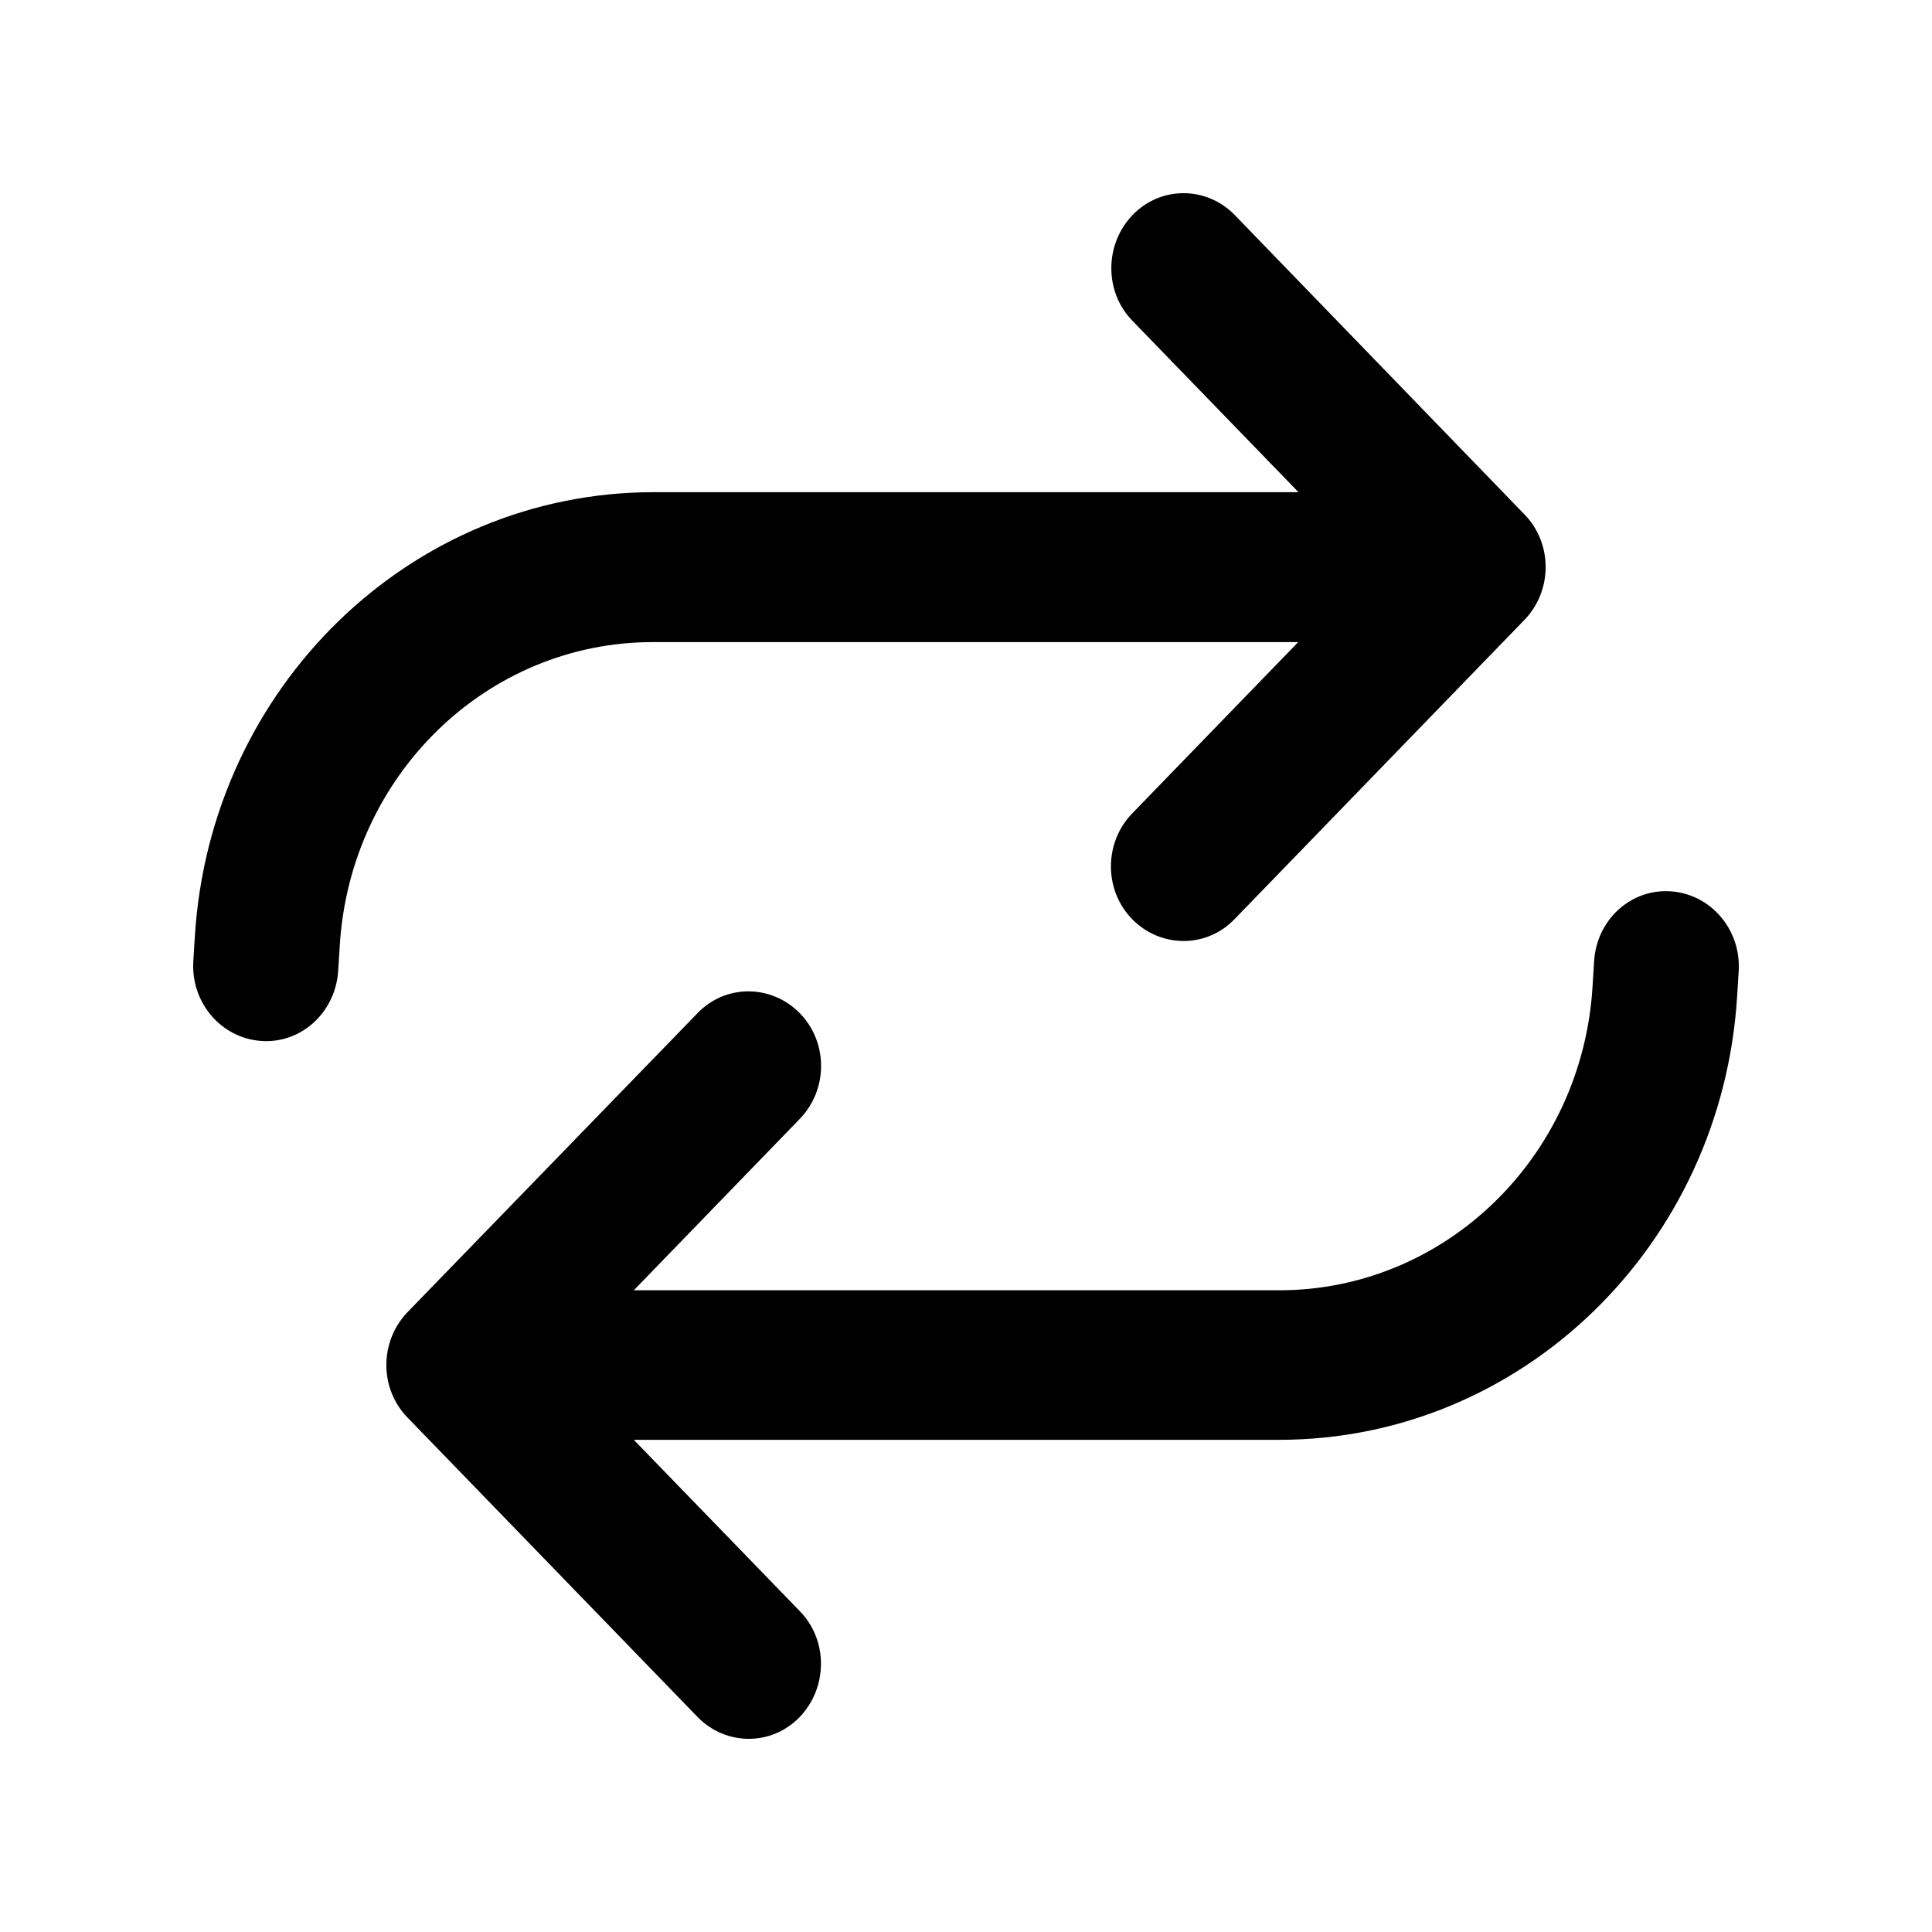 <svg width="20" height="20" viewBox="0 0 20 20" xmlns="http://www.w3.org/2000/svg">
<path d="M2.001 9.953C1.976 10.379 2.289 10.747 2.705 10.776C3.12 10.805 3.473 10.479 3.501 10.05L3.517 9.792C3.623 8.024 5.042 6.647 6.758 6.647H13.439L11.72 8.421C11.427 8.724 11.427 9.215 11.72 9.515C12.014 9.815 12.489 9.818 12.78 9.515L15.78 6.418C16.074 6.115 16.074 5.624 15.78 5.324L12.783 2.227C12.489 1.924 12.014 1.924 11.723 2.227C11.433 2.531 11.43 3.021 11.723 3.321L13.442 5.095H6.761C4.251 5.098 2.176 7.111 2.017 9.695L2.001 9.953ZM17.999 10.05C18.024 9.624 17.711 9.256 17.296 9.227C16.88 9.198 16.527 9.524 16.502 9.953L16.486 10.211C16.38 11.979 14.958 13.357 13.242 13.357H6.561L8.28 11.582C8.573 11.279 8.573 10.789 8.28 10.489C7.986 10.189 7.511 10.185 7.22 10.489L4.22 13.582C3.926 13.886 3.926 14.376 4.22 14.676L7.22 17.773C7.514 18.076 7.989 18.076 8.28 17.773C8.57 17.469 8.573 16.979 8.28 16.679L6.561 14.905H13.242C15.752 14.905 17.827 12.892 17.983 10.308L17.999 10.05Z" fill="black"/>
</svg>
